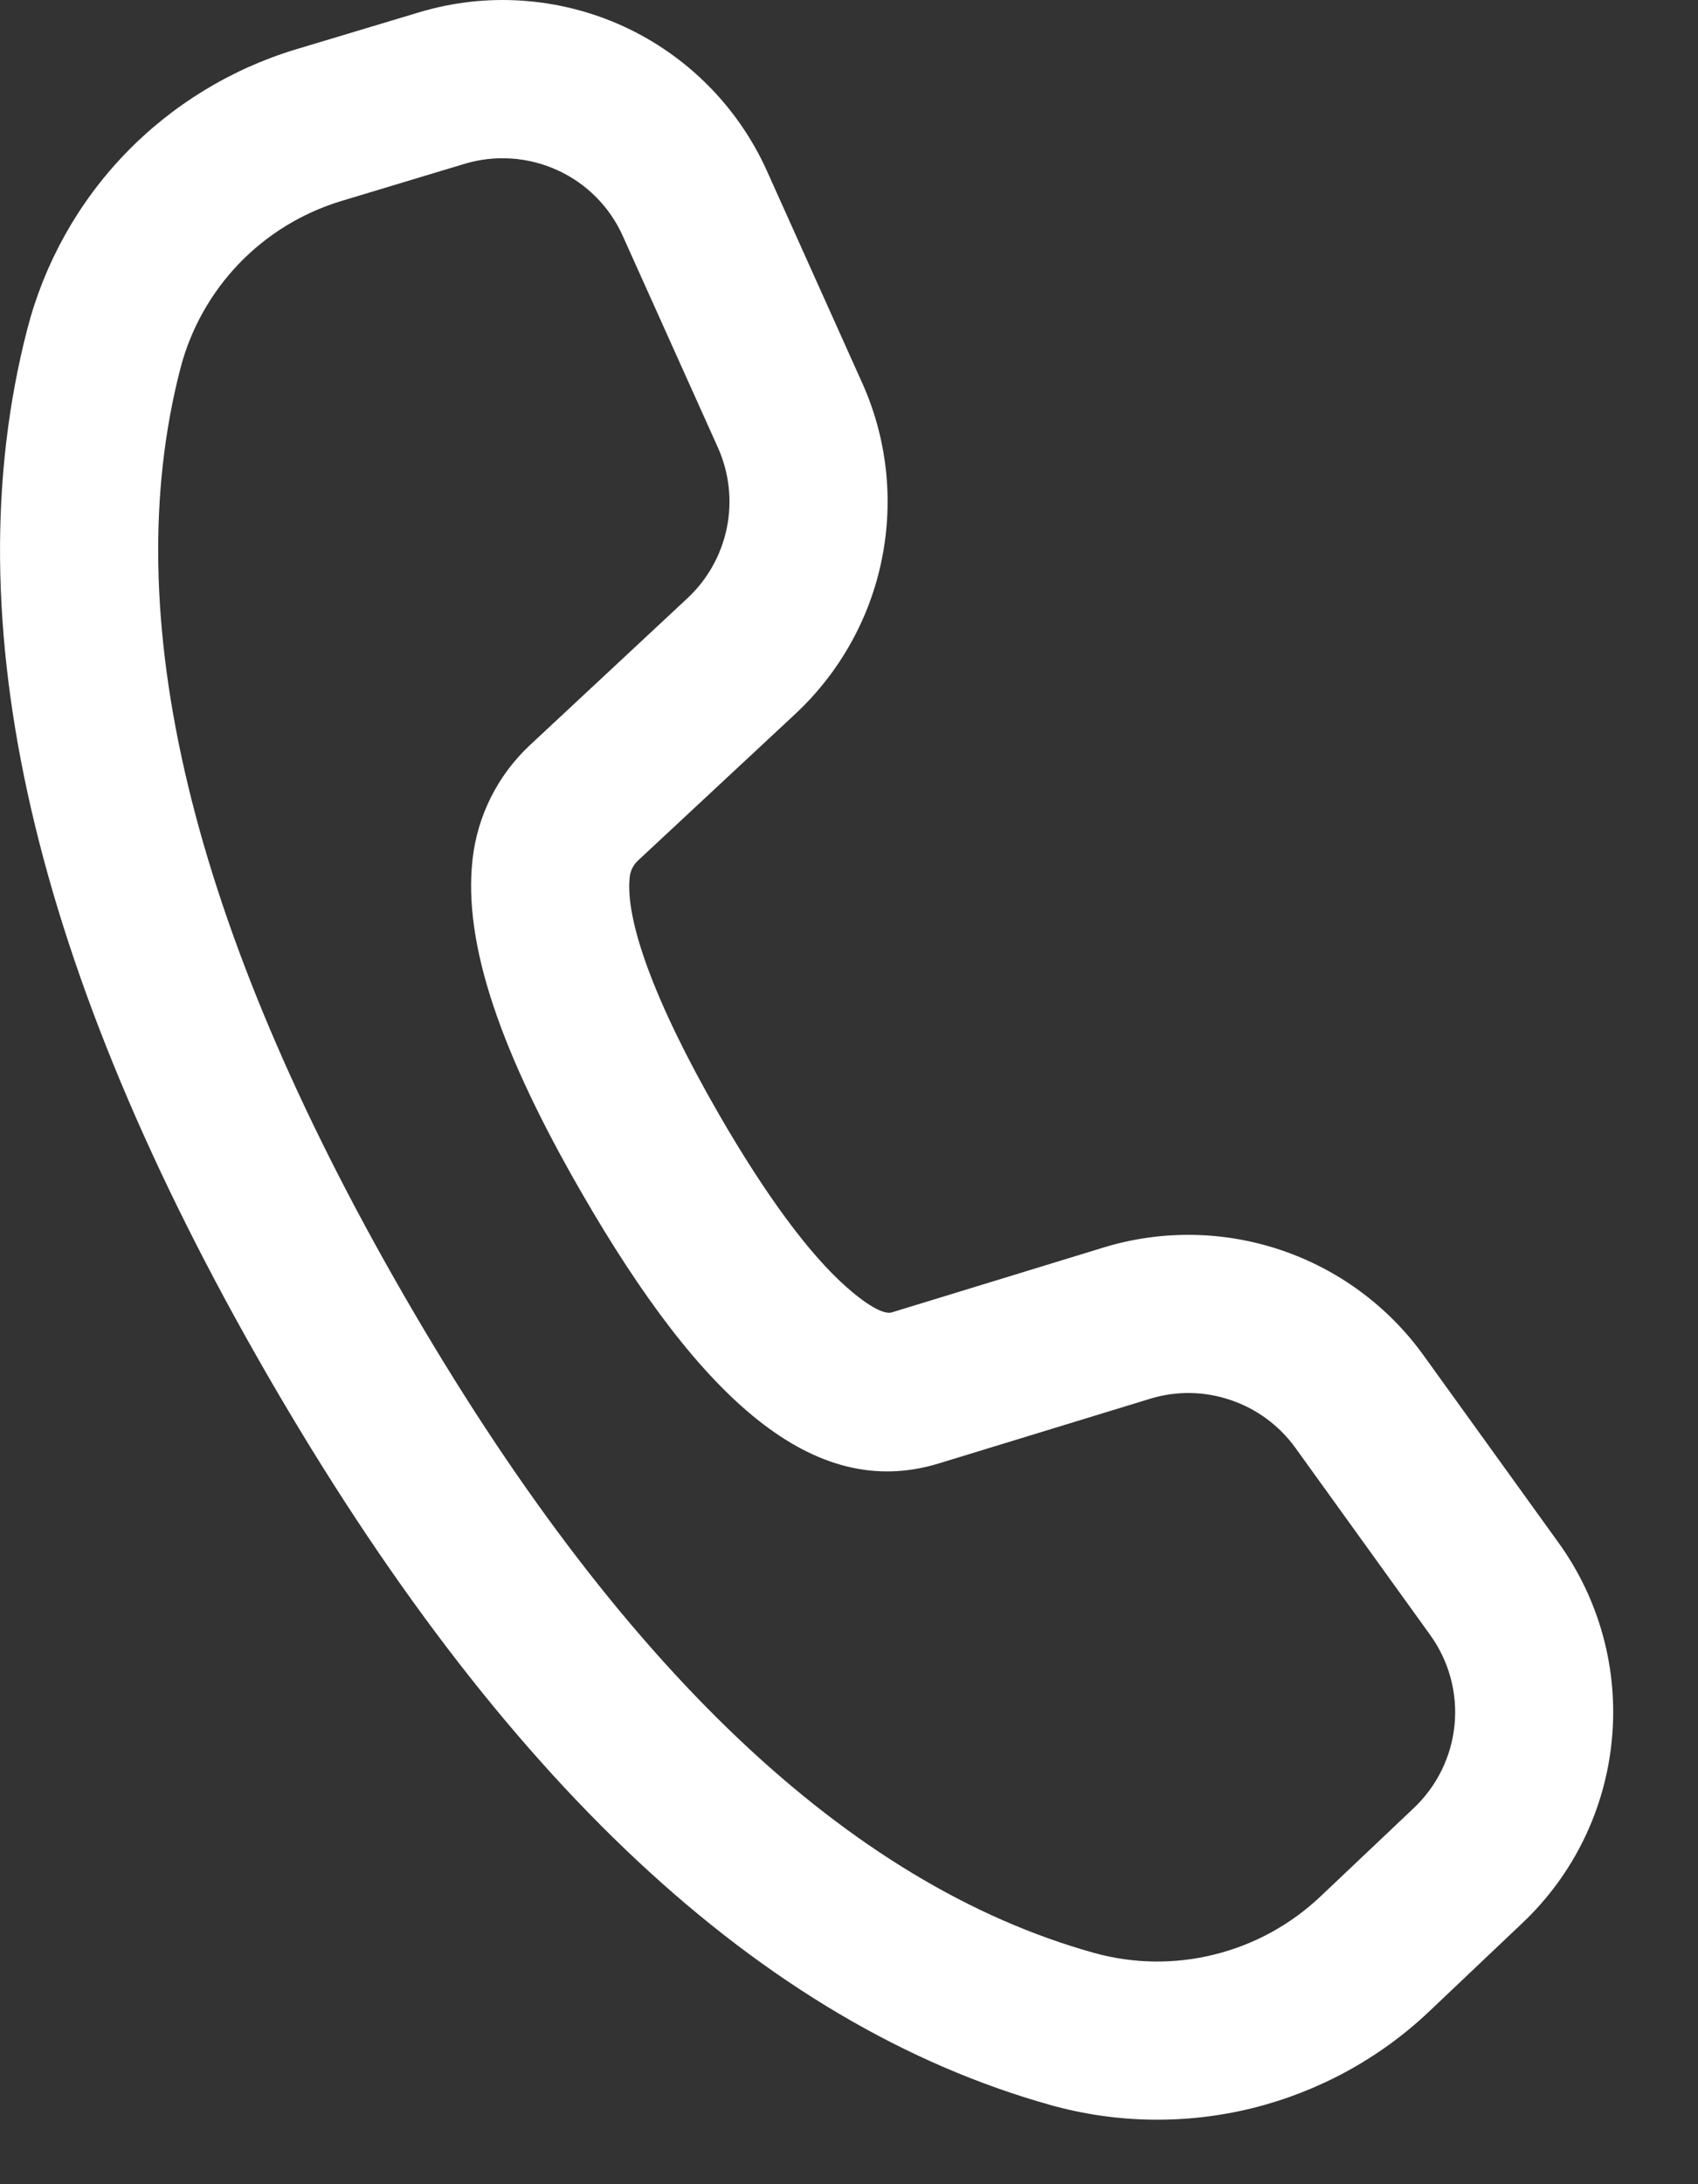 <svg width="14" height="18" viewBox="0 0 14 18" fill="none" xmlns="http://www.w3.org/2000/svg">
<rect x="0" y="0" width="14" height="18" fill="#333333" stroke="none"/>
<path d="M2.439 0.407L3.454 0.102C4.01 -0.066 4.607 -0.025 5.136 0.215C5.664 0.456 6.086 0.881 6.324 1.41L7.108 3.154C7.313 3.609 7.37 4.117 7.271 4.607C7.173 5.096 6.923 5.542 6.558 5.883L5.259 7.093C5.221 7.129 5.197 7.177 5.192 7.228C5.153 7.573 5.387 8.245 5.926 9.18C6.318 9.859 6.674 10.336 6.975 10.603C7.186 10.79 7.301 10.83 7.351 10.816L9.098 10.281C9.575 10.135 10.086 10.142 10.559 10.301C11.032 10.46 11.444 10.763 11.736 11.168L12.849 12.712C13.188 13.181 13.345 13.758 13.29 14.334C13.236 14.91 12.975 15.447 12.555 15.845L11.784 16.576C11.376 16.963 10.873 17.237 10.327 17.373C9.781 17.508 9.208 17.5 8.666 17.349C6.272 16.68 4.126 14.66 2.203 11.329C0.278 7.995 -0.398 5.123 0.225 2.712C0.365 2.17 0.642 1.673 1.03 1.269C1.418 0.866 1.903 0.569 2.439 0.407ZM2.816 1.656C2.494 1.753 2.203 1.931 1.97 2.173C1.738 2.415 1.571 2.713 1.487 3.038C0.963 5.065 1.562 7.612 3.332 10.678C5.099 13.739 7.002 15.53 9.017 16.093C9.343 16.184 9.686 16.189 10.013 16.107C10.341 16.026 10.642 15.861 10.887 15.629L11.658 14.899C11.849 14.718 11.968 14.474 11.993 14.212C12.018 13.95 11.946 13.688 11.792 13.474L10.68 11.931C10.547 11.747 10.36 11.609 10.144 11.537C9.929 11.464 9.697 11.461 9.48 11.528L7.728 12.064C6.711 12.367 5.788 11.549 4.797 9.832C4.129 8.676 3.818 7.78 3.896 7.084C3.936 6.722 4.104 6.388 4.37 6.14L5.669 4.929C5.835 4.774 5.948 4.571 5.993 4.349C6.038 4.126 6.012 3.896 5.919 3.688L5.135 1.945C5.027 1.704 4.835 1.511 4.595 1.402C4.355 1.293 4.084 1.274 3.831 1.35L2.816 1.656Z" fill="white"/>
</svg>
